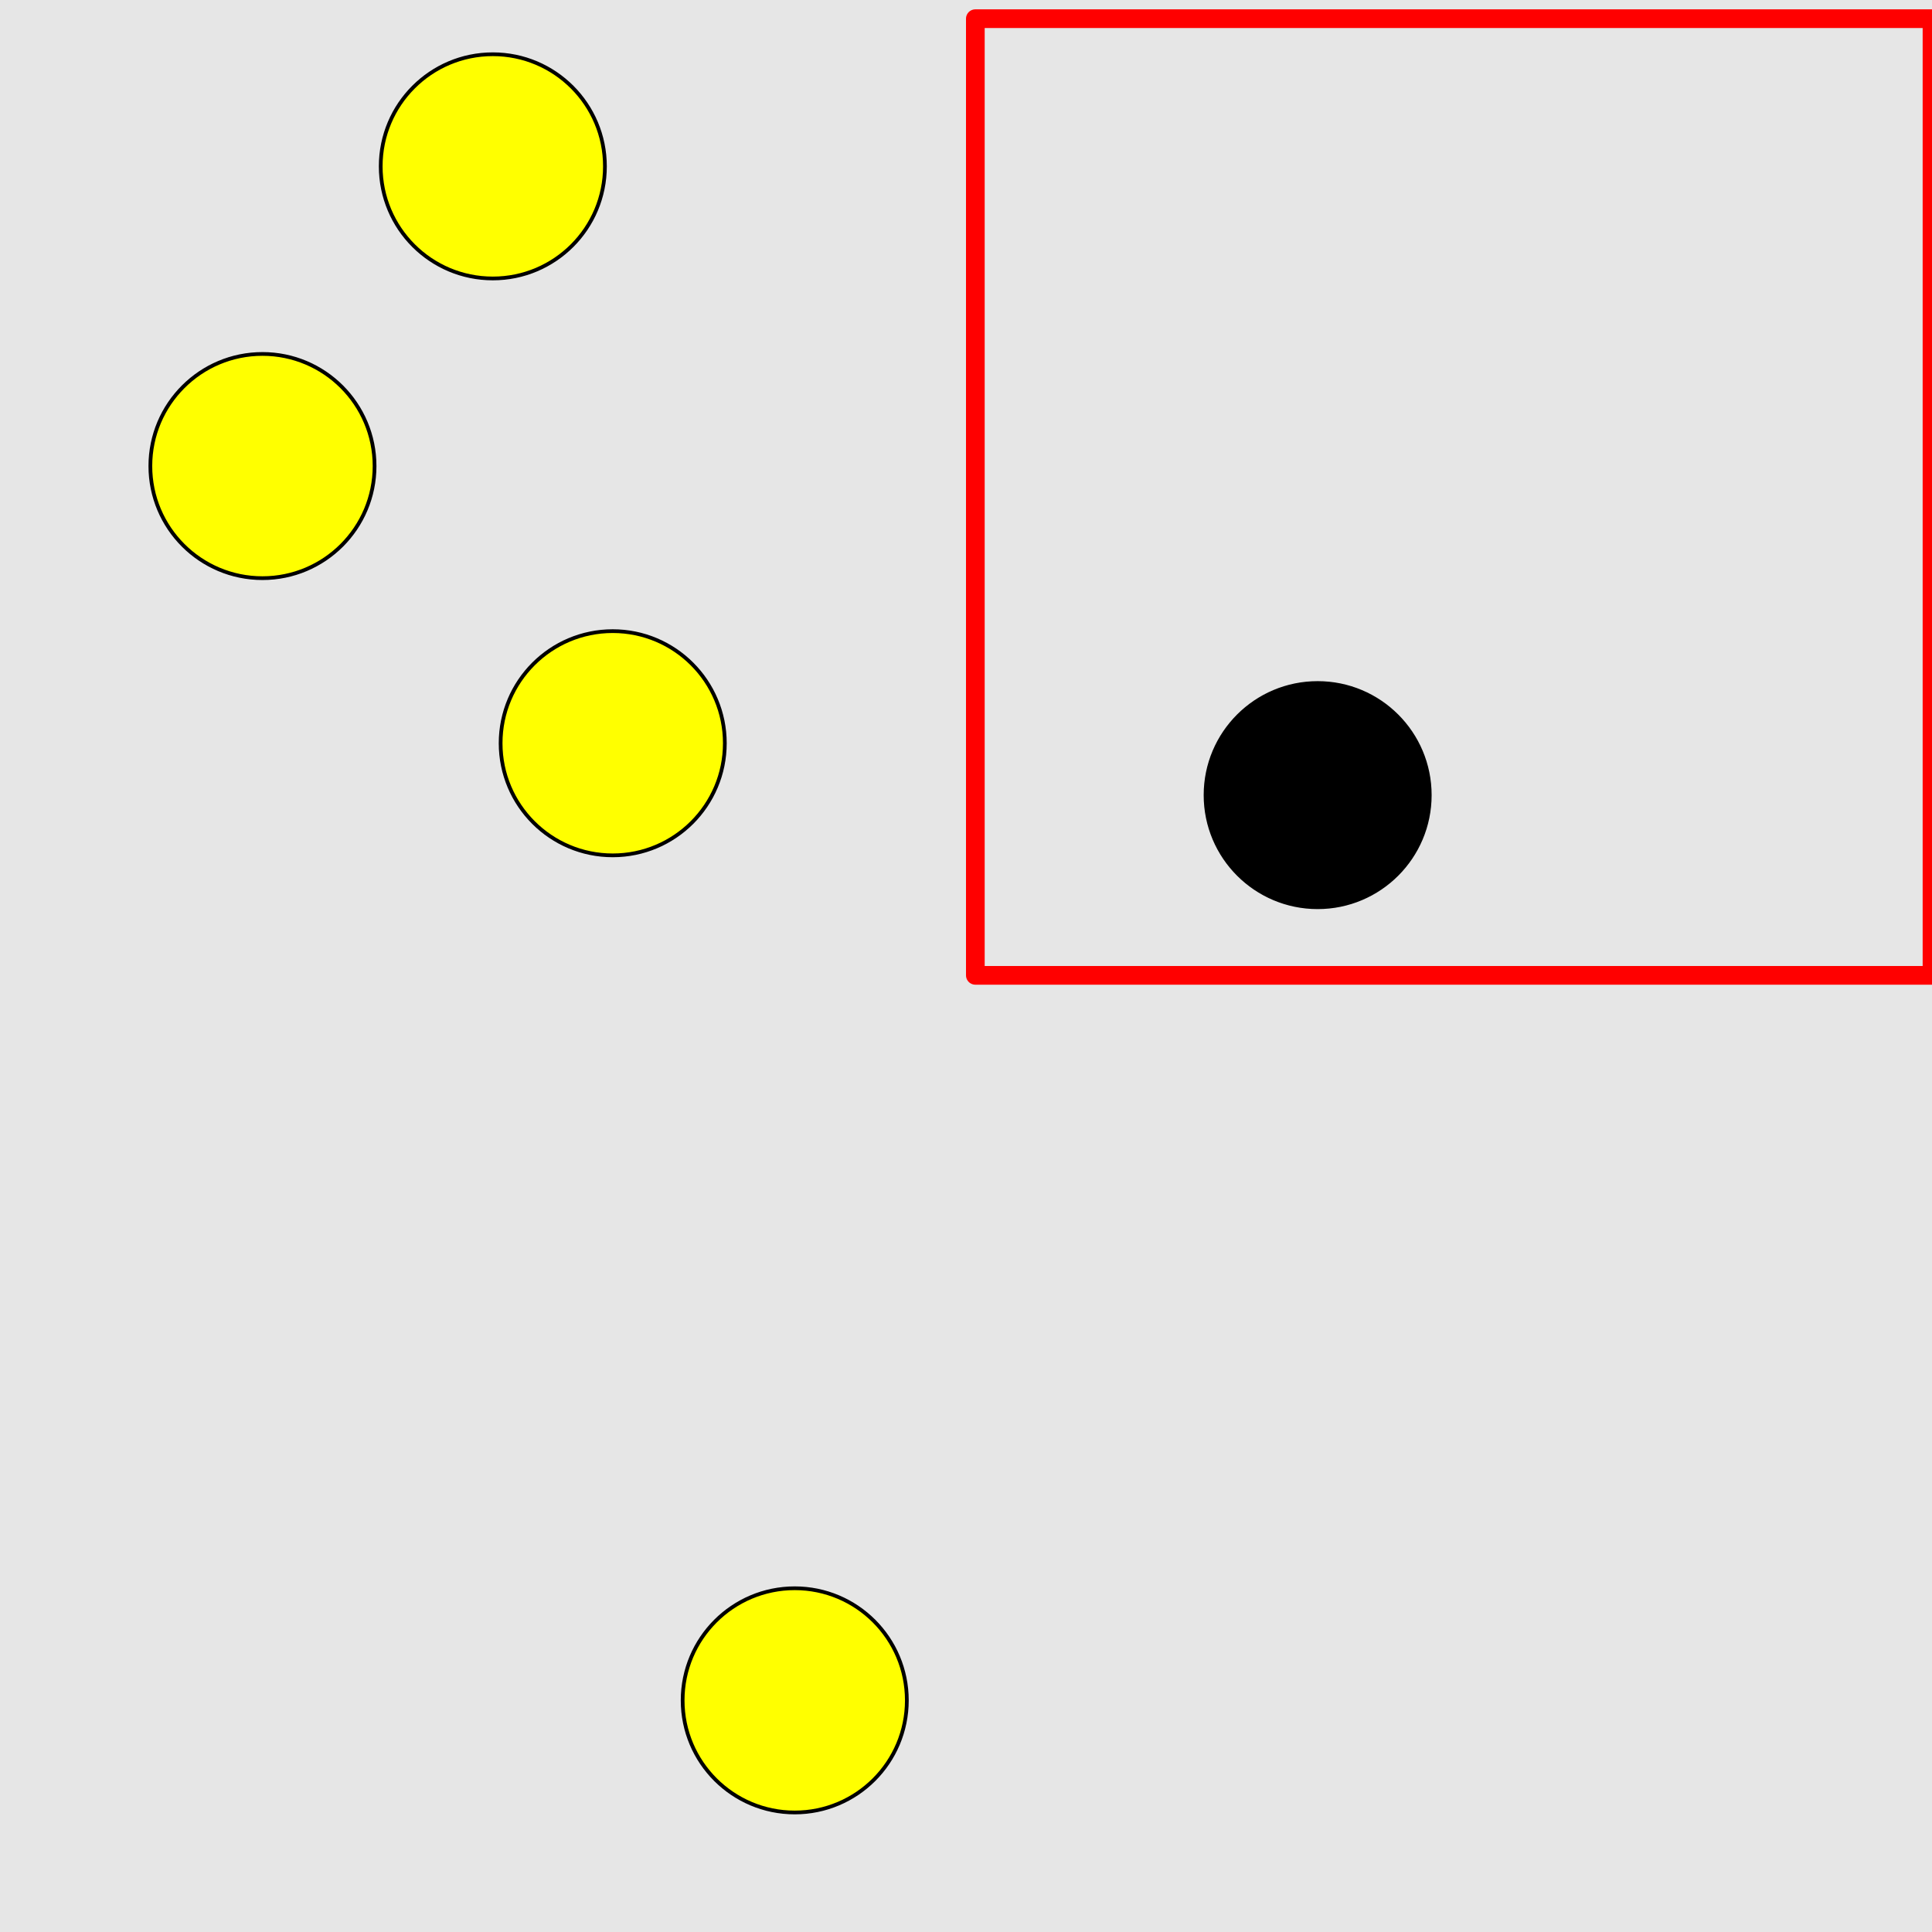 <?xml version="1.0" encoding="UTF-8"?>
<svg xmlns="http://www.w3.org/2000/svg" xmlns:xlink="http://www.w3.org/1999/xlink" width="517pt" height="517pt" viewBox="0 0 517 517" version="1.1">
<g id="surface8486">
<rect x="0" y="0" width="517" height="517" style="fill:rgb(90%,90%,90%);fill-opacity:1;stroke:none;"/>
<path style="fill:none;stroke-width:5;stroke-linecap:butt;stroke-linejoin:round;stroke:rgb(100%,0%,0%);stroke-opacity:1;stroke-miterlimit:10;" d="M 261 5 L 517 5 L 517 261 L 261 261 Z M 261 5 "/>
<path style="fill-rule:nonzero;fill:rgb(0%,0%,0%);fill-opacity:1;stroke-width:1;stroke-linecap:butt;stroke-linejoin:round;stroke:rgb(0%,0%,0%);stroke-opacity:1;stroke-miterlimit:10;" d="M 382.602 212.773 C 382.602 229.34 369.172 242.773 352.602 242.773 C 336.031 242.773 322.602 229.34 322.602 212.773 C 322.602 196.203 336.031 182.773 352.602 182.773 C 369.172 182.773 382.602 196.203 382.602 212.773 "/>
<path style="fill-rule:nonzero;fill:rgb(100%,100%,0%);fill-opacity:1;stroke-width:1;stroke-linecap:butt;stroke-linejoin:round;stroke:rgb(0%,0%,0%);stroke-opacity:1;stroke-miterlimit:10;" d="M 242.672 455.016 C 242.672 471.586 229.242 485.016 212.672 485.016 C 196.105 485.016 182.672 471.586 182.672 455.016 C 182.672 438.449 196.105 425.016 212.672 425.016 C 229.242 425.016 242.672 438.449 242.672 455.016 "/>
<path style="fill-rule:nonzero;fill:rgb(100%,100%,0%);fill-opacity:1;stroke-width:1;stroke-linecap:butt;stroke-linejoin:round;stroke:rgb(0%,0%,0%);stroke-opacity:1;stroke-miterlimit:10;" d="M 161.879 44.516 C 161.879 61.086 148.445 74.516 131.879 74.516 C 115.309 74.516 101.879 61.086 101.879 44.516 C 101.879 27.949 115.309 14.516 131.879 14.516 C 148.445 14.516 161.879 27.949 161.879 44.516 "/>
<path style="fill-rule:nonzero;fill:rgb(100%,100%,0%);fill-opacity:1;stroke-width:1;stroke-linecap:butt;stroke-linejoin:round;stroke:rgb(0%,0%,0%);stroke-opacity:1;stroke-miterlimit:10;" d="M 193.965 198.891 C 193.965 215.457 180.531 228.891 163.965 228.891 C 147.395 228.891 133.965 215.457 133.965 198.891 C 133.965 182.32 147.395 168.891 163.965 168.891 C 180.531 168.891 193.965 182.32 193.965 198.891 "/>
<path style="fill-rule:nonzero;fill:rgb(100%,100%,0%);fill-opacity:1;stroke-width:1;stroke-linecap:butt;stroke-linejoin:round;stroke:rgb(0%,0%,0%);stroke-opacity:1;stroke-miterlimit:10;" d="M 100.234 124.715 C 100.234 141.281 86.805 154.715 70.234 154.715 C 53.668 154.715 40.234 141.281 40.234 124.715 C 40.234 108.145 53.668 94.715 70.234 94.715 C 86.805 94.715 100.234 108.145 100.234 124.715 "/>
</g>
</svg>

